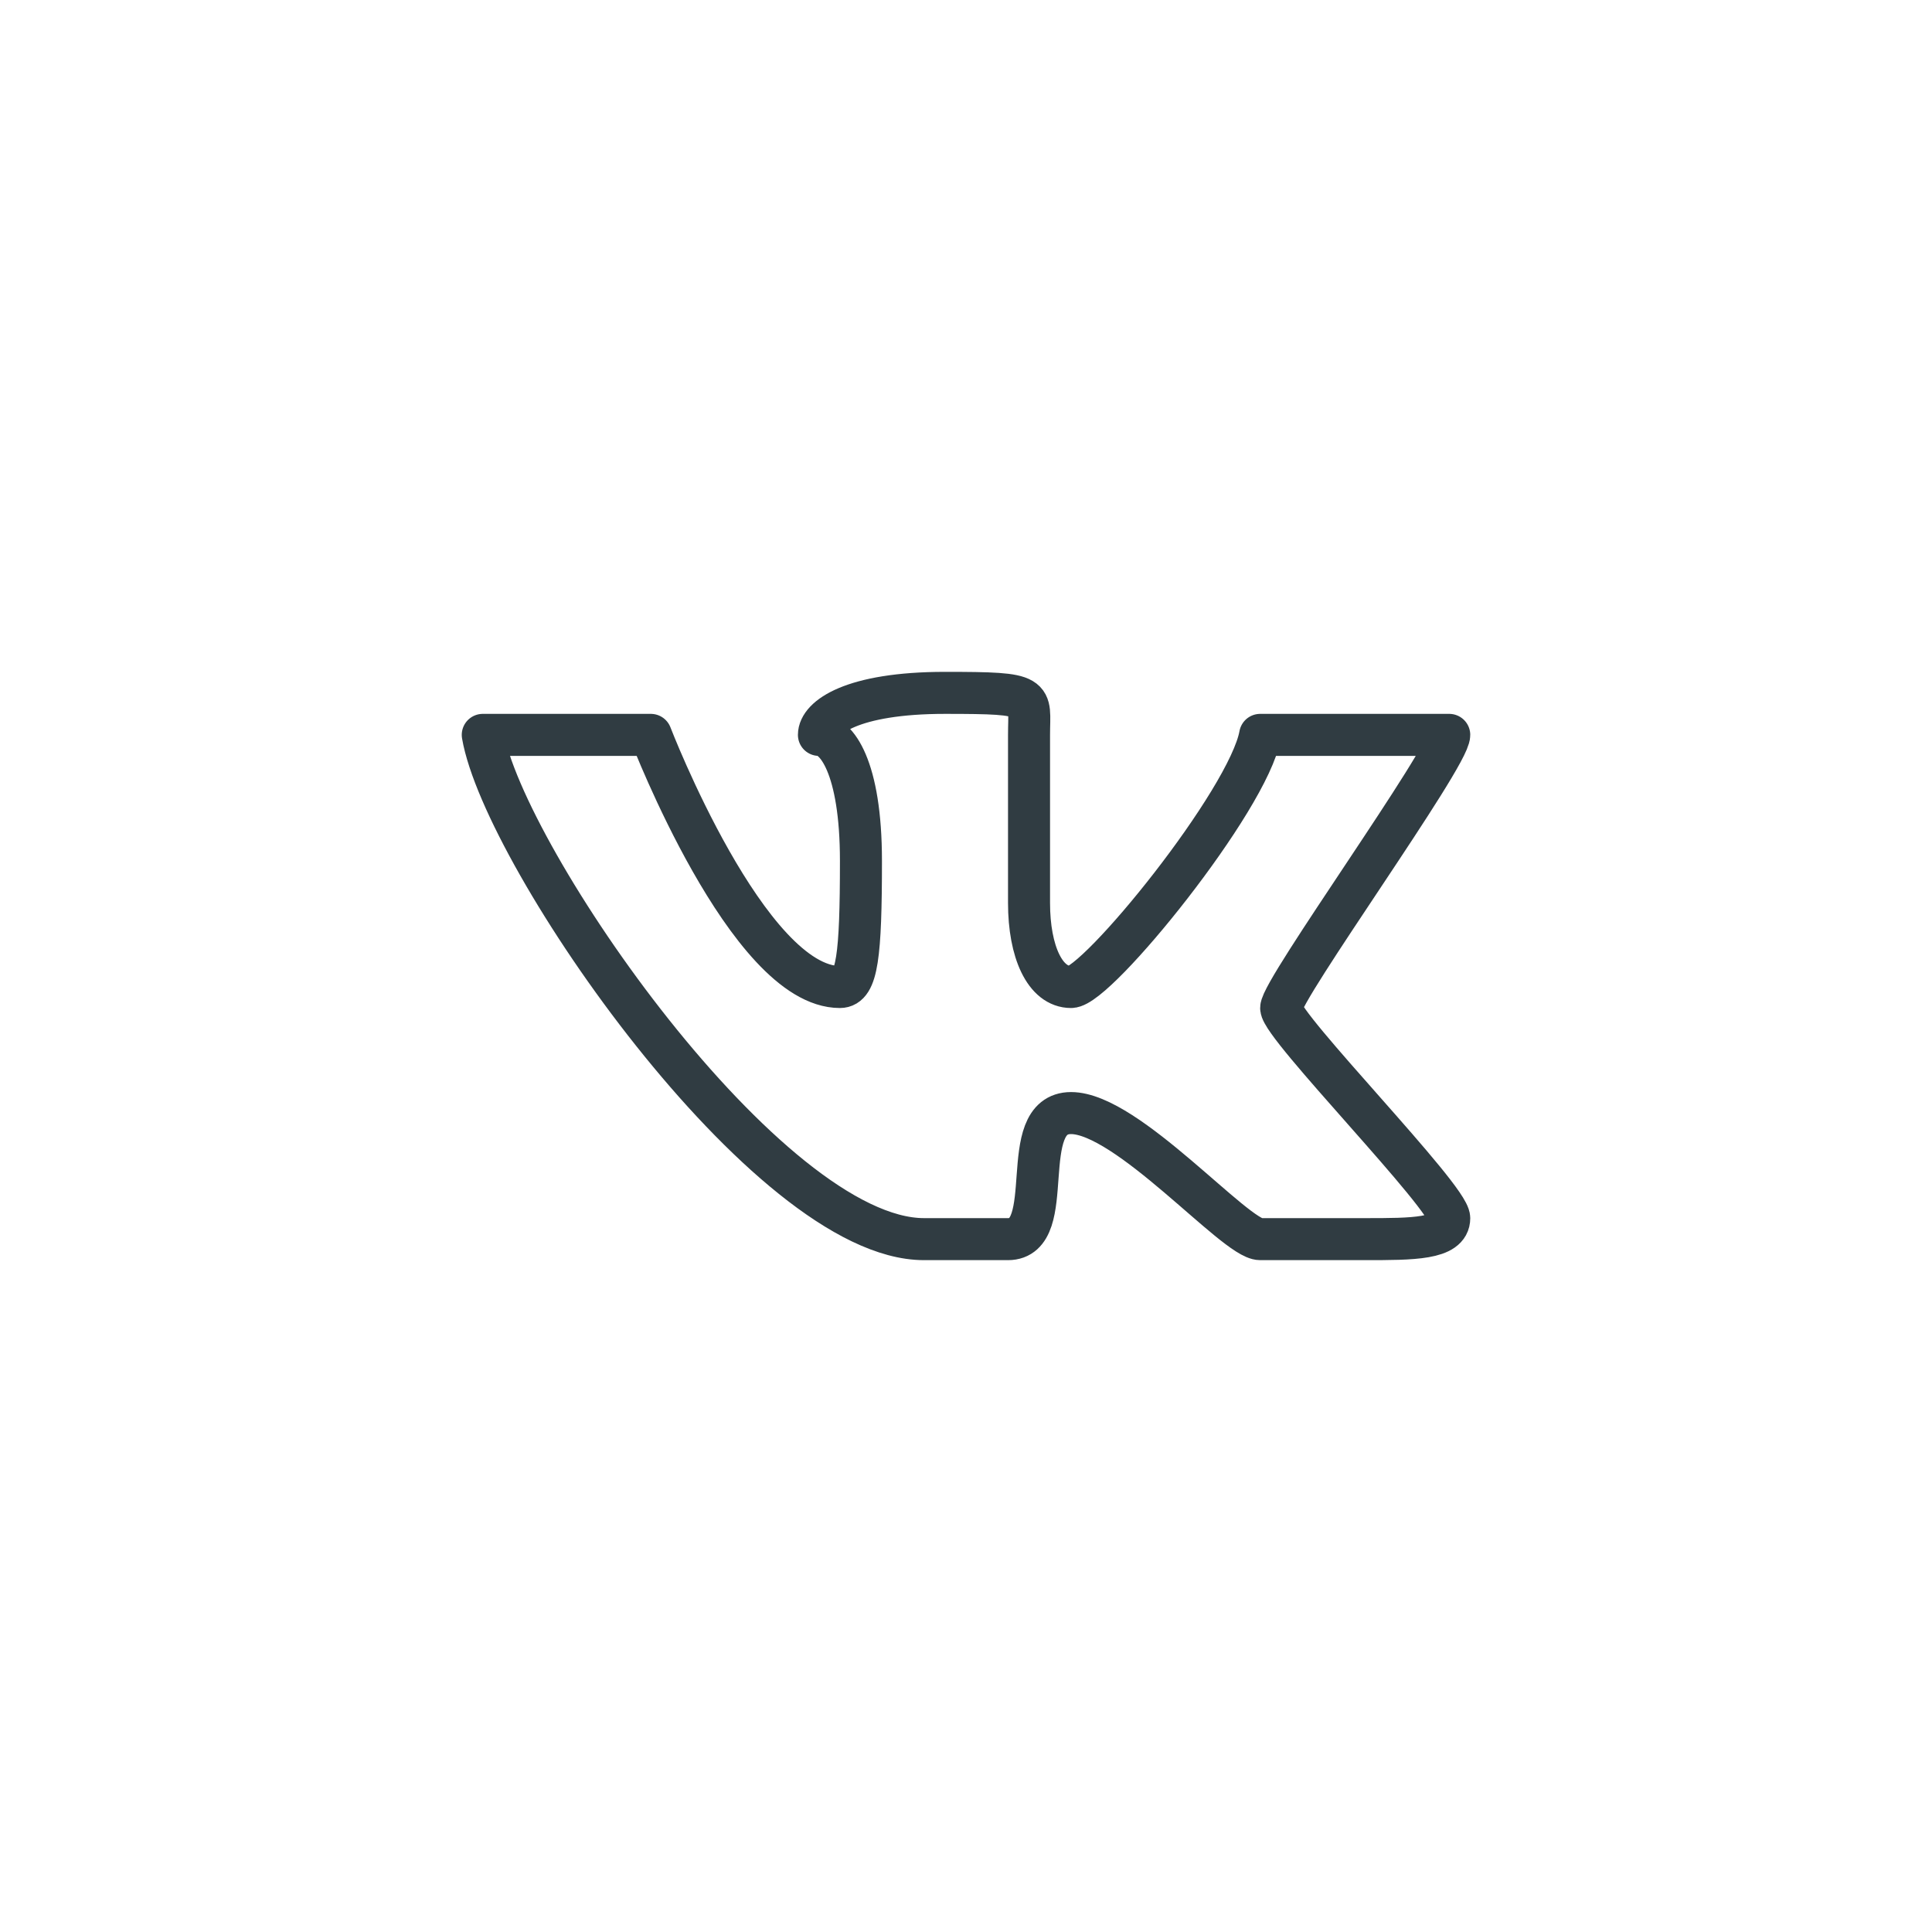 <?xml version="1.0" encoding="UTF-8" standalone="no" ?>
<!DOCTYPE svg PUBLIC "-//W3C//DTD SVG 1.1//EN" "http://www.w3.org/Graphics/SVG/1.1/DTD/svg11.dtd">
<svg xmlns="http://www.w3.org/2000/svg" xmlns:xlink="http://www.w3.org/1999/xlink" version="1.1" width="400" height="400" viewBox="0 0 400 400" xml:space="preserve">
<desc>Created with Fabric.js 3.6.2</desc>
<defs>
</defs>
<g transform="matrix(8.7 0 0 8.7 200 200)" id="_Path_"  >
<path style="stroke: rgb(48,60,66); stroke-width: 1; stroke-dasharray: none; stroke-linecap: round; stroke-dashoffset: 0; stroke-linejoin: round; stroke-miterlimit: 4; fill: none; fill-rule: nonzero; opacity: 1;"  transform=" translate(-12, -12)" d="M 0.5 6.5 h 4 s 2.31 6 4.5 6 c 0.41 0 0.5 -0.75 0.5 -3 s -0.59 -3 -1 -3 c 0 -0.41 0.78 -1 3 -1 s 2 0.06 2 1 v 4 c 0 1.16 0.38 2 1 2 s 4.22 -4.44 4.5 -6 h 4.5 c 0 0.53 -4 6.06 -4 6.5 s 4 4.5 4 5 s -0.87 0.5 -2 0.5 H 19 c -0.59 0 -3.16 -3 -4.5 -3 s -0.28 3 -1.5 3 H 11 C 7.28 18.5 1 9.41 0.5 6.5 Z" stroke-linecap="round" />
</g>
</svg>